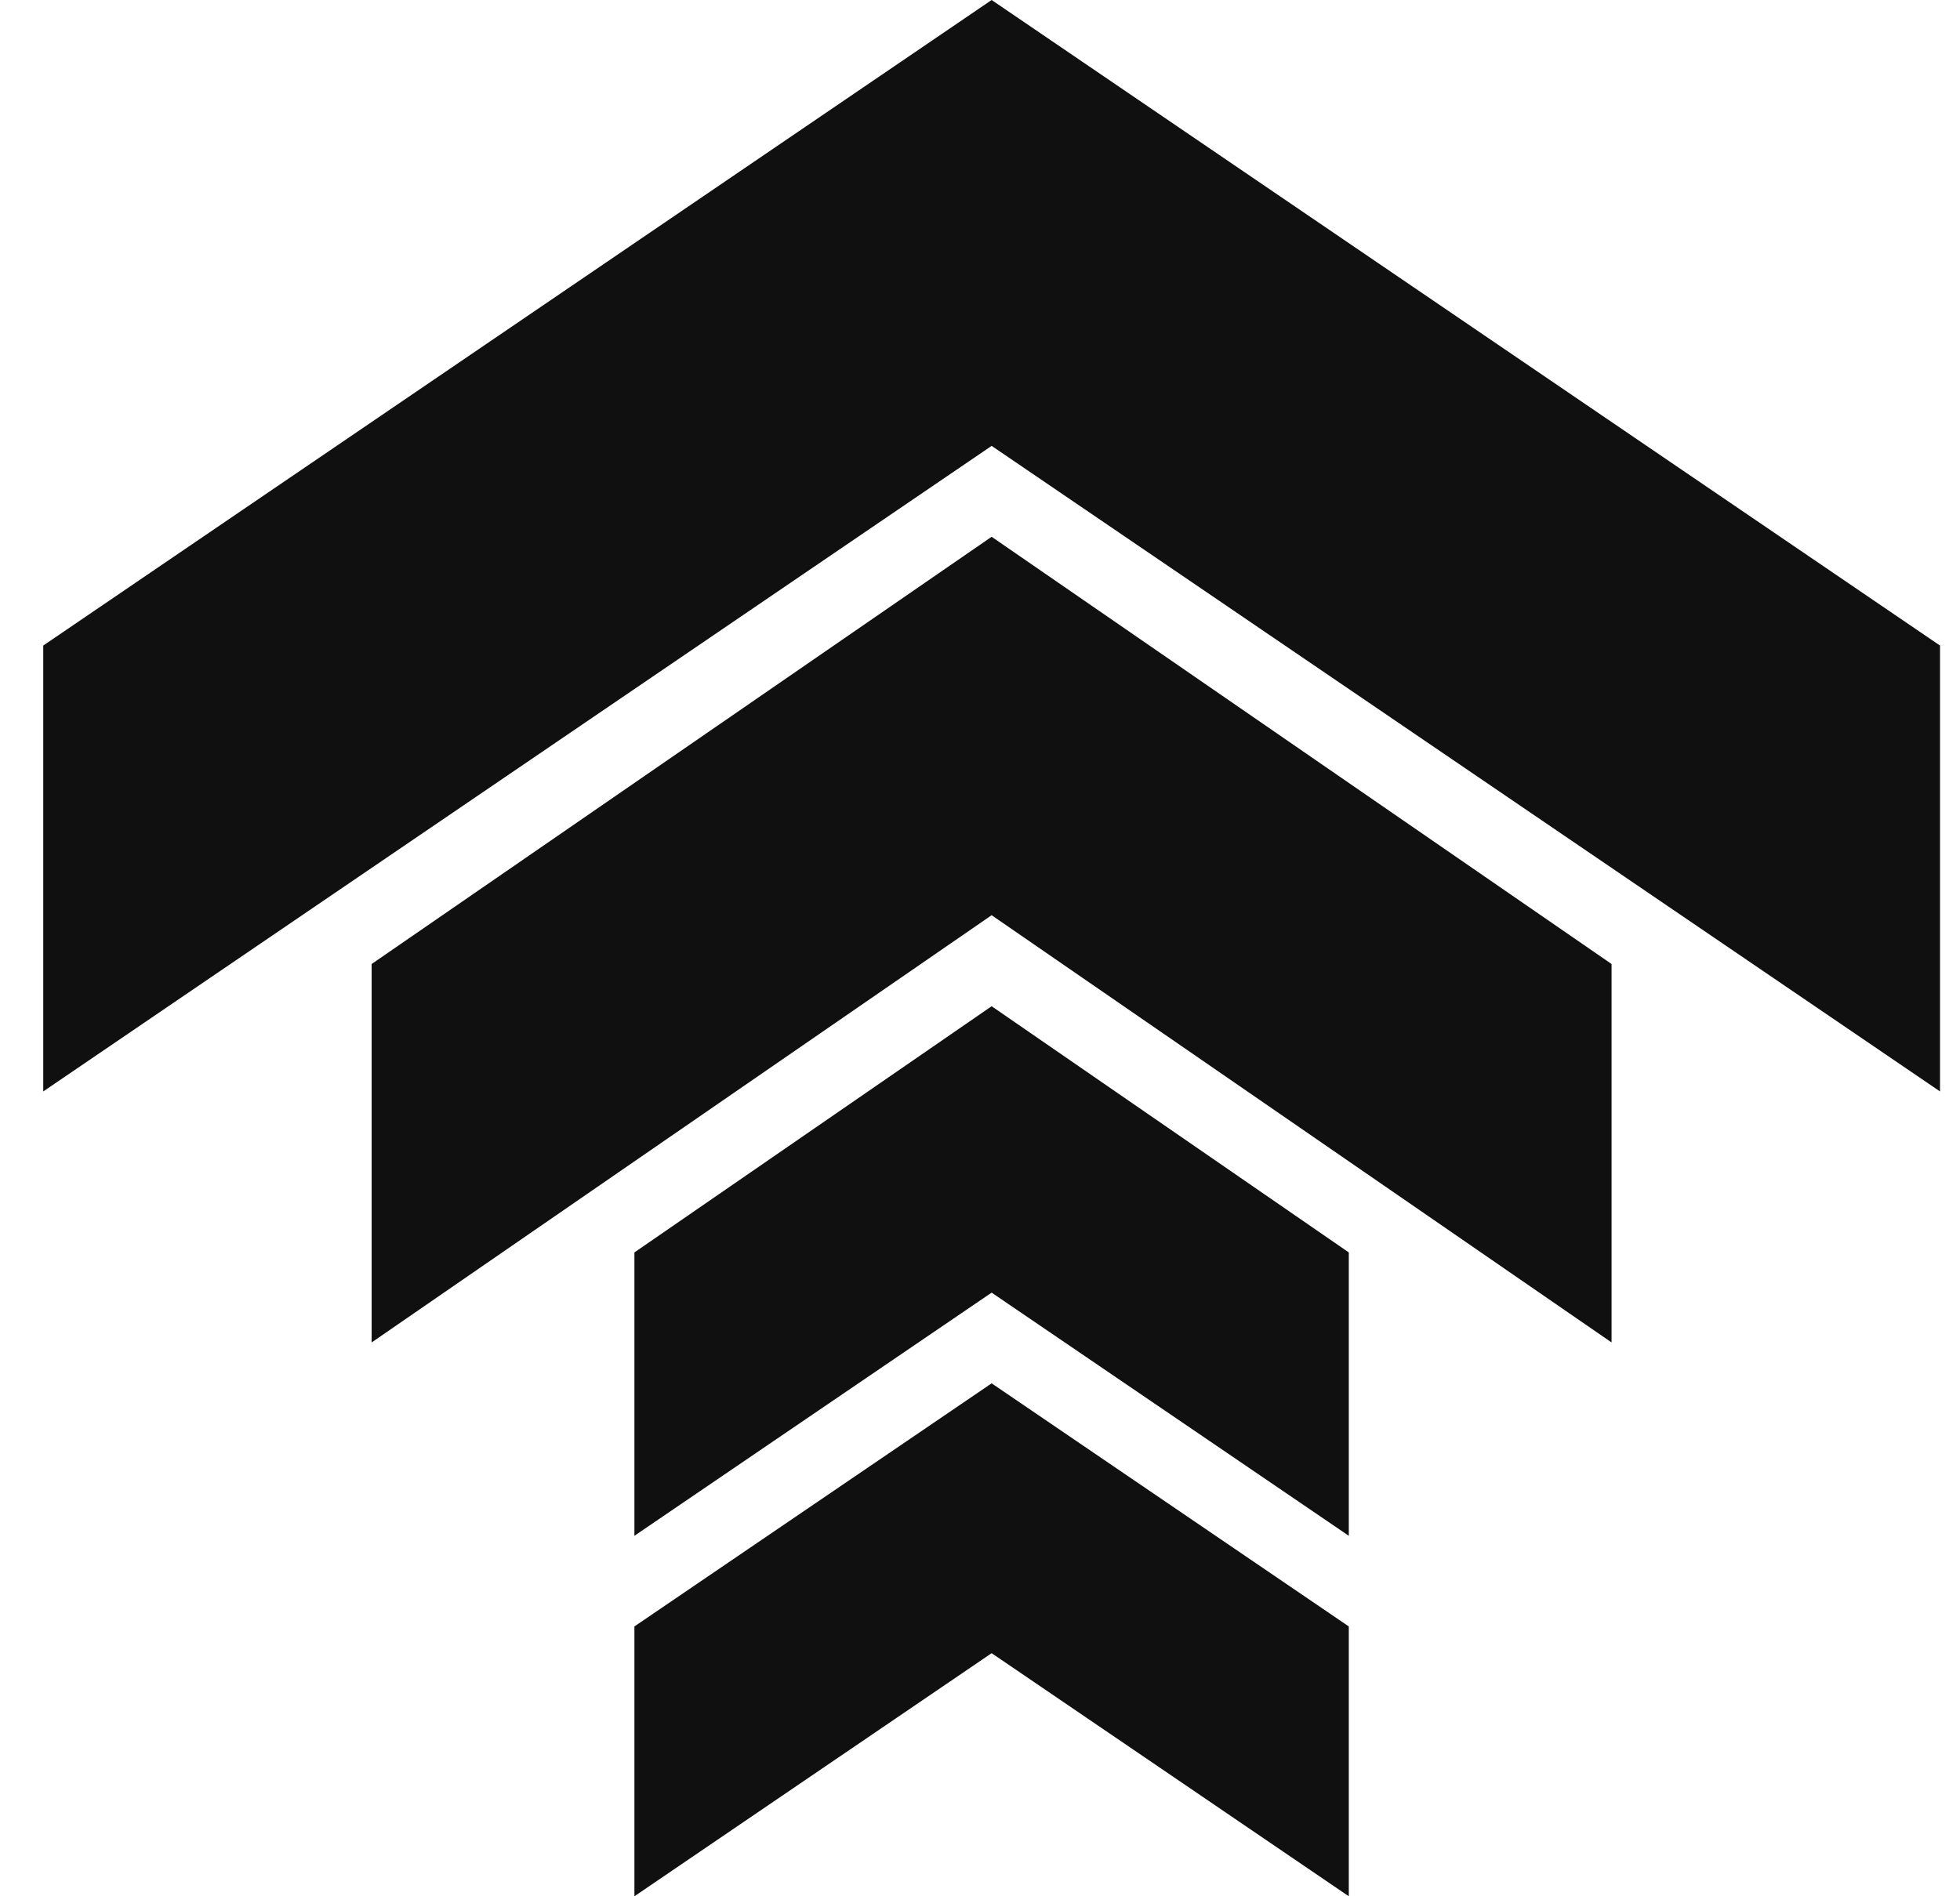 <svg width="31" height="30" viewBox="0 0 31 30" fill="none" xmlns="http://www.w3.org/2000/svg">
<path d="M15.684 0L0.684 10.213V17.267L15.684 7.054L30.684 17.267V10.213L15.684 0ZM15.684 8.492L5.878 15.251V21.238L15.684 14.479L25.489 21.238V15.251L15.684 8.492ZM15.684 15.919L10.034 19.814V24.297L15.684 20.45L21.333 24.297V19.814L15.684 15.919ZM15.684 21.885L10.034 25.731V30L15.684 26.154L21.333 30V25.731L15.684 21.885Z" fill="#101010"/>
</svg>
